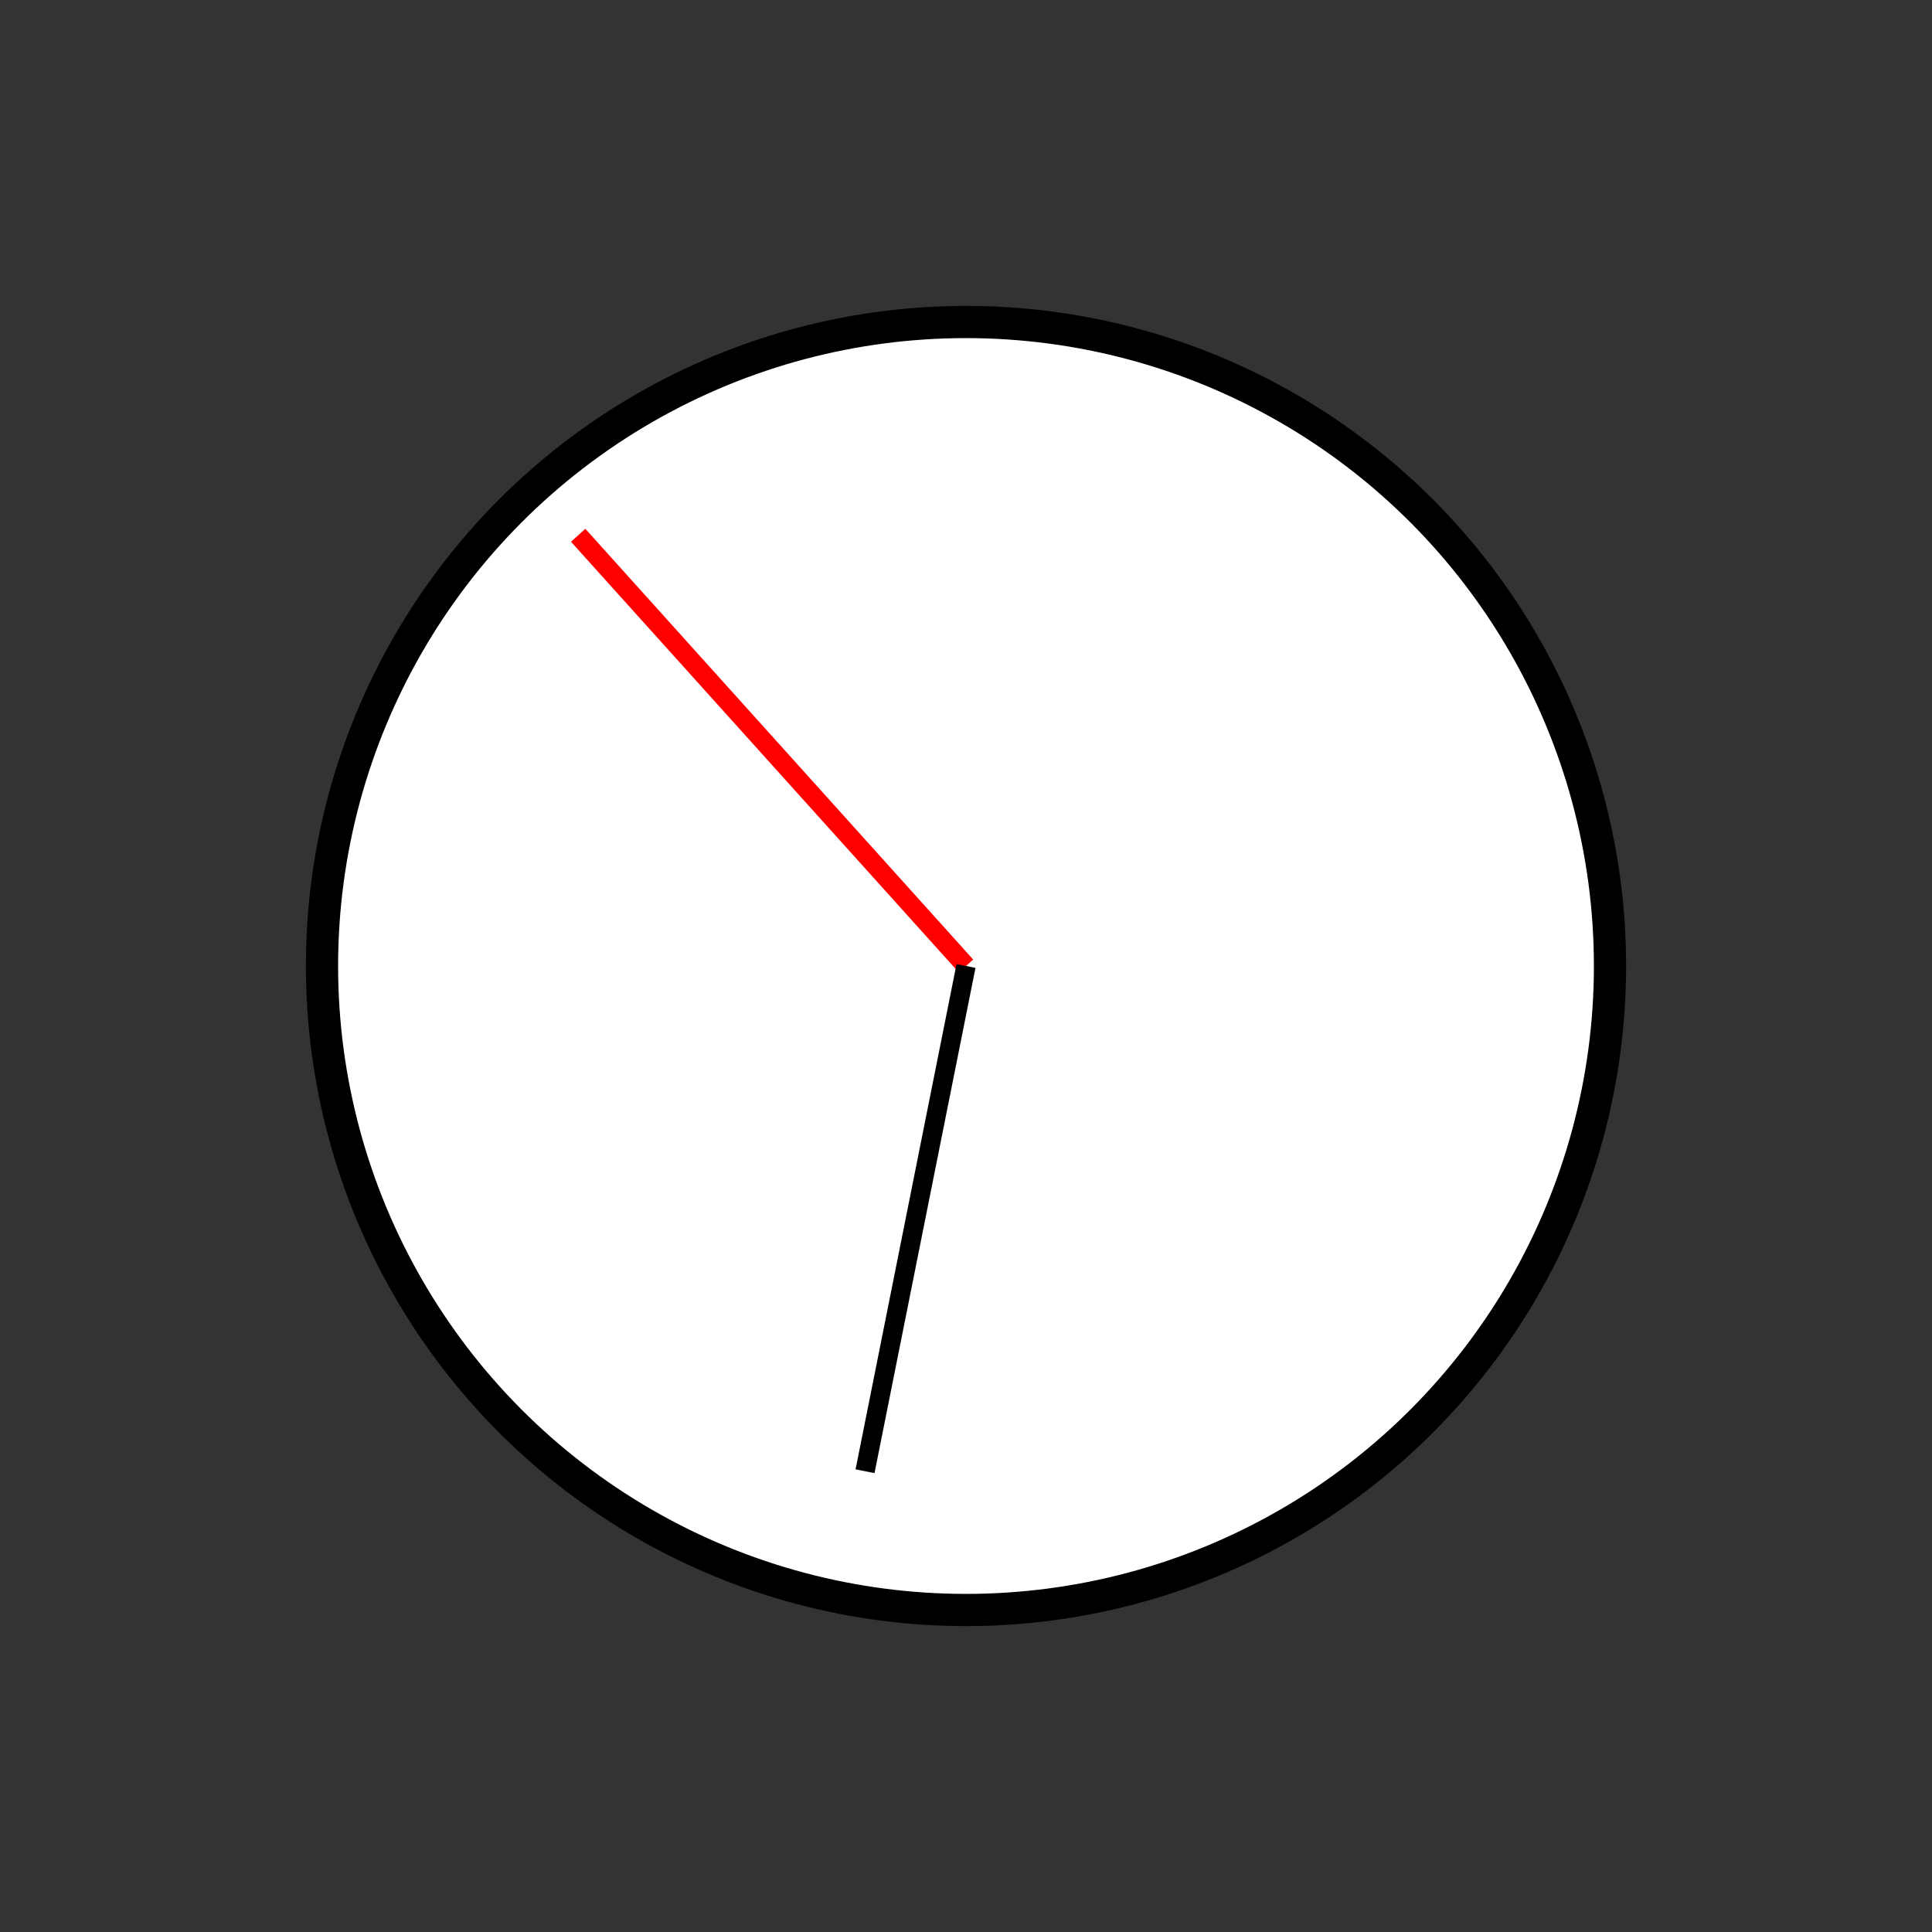 <?xml version="1.0" encoding="UTF-8" standalone="no"?> 

<!DOCTYPE svg PUBLIC "-//W3C//DTD SVG 1.1//EN" "http://www.w3.org/Graphics/SVG/1.1/DTD/svg11.dtd">
<svg xmlns="http://www.w3.org/2000/svg"
 width="100%"
 height="100%"
viewBox="0 0 300 300"
version="2.0">
<rect x="0" y="0" width="300" height="300" fill="#333333" stroke="none"/>
<circle cx="150" cy="150" r="100" style="fill:#fff;stroke:#000;stroke-width:5px;"/><line x1="150" y1="150" x2="89.778" y2="83.117" style="fill:none;stroke:#f00;stroke-width:3px;"/><line x1="150" y1="150" x2="134.324" y2="228.449" style="fill:none;stroke:#000;stroke-width:3px;"/></svg>
